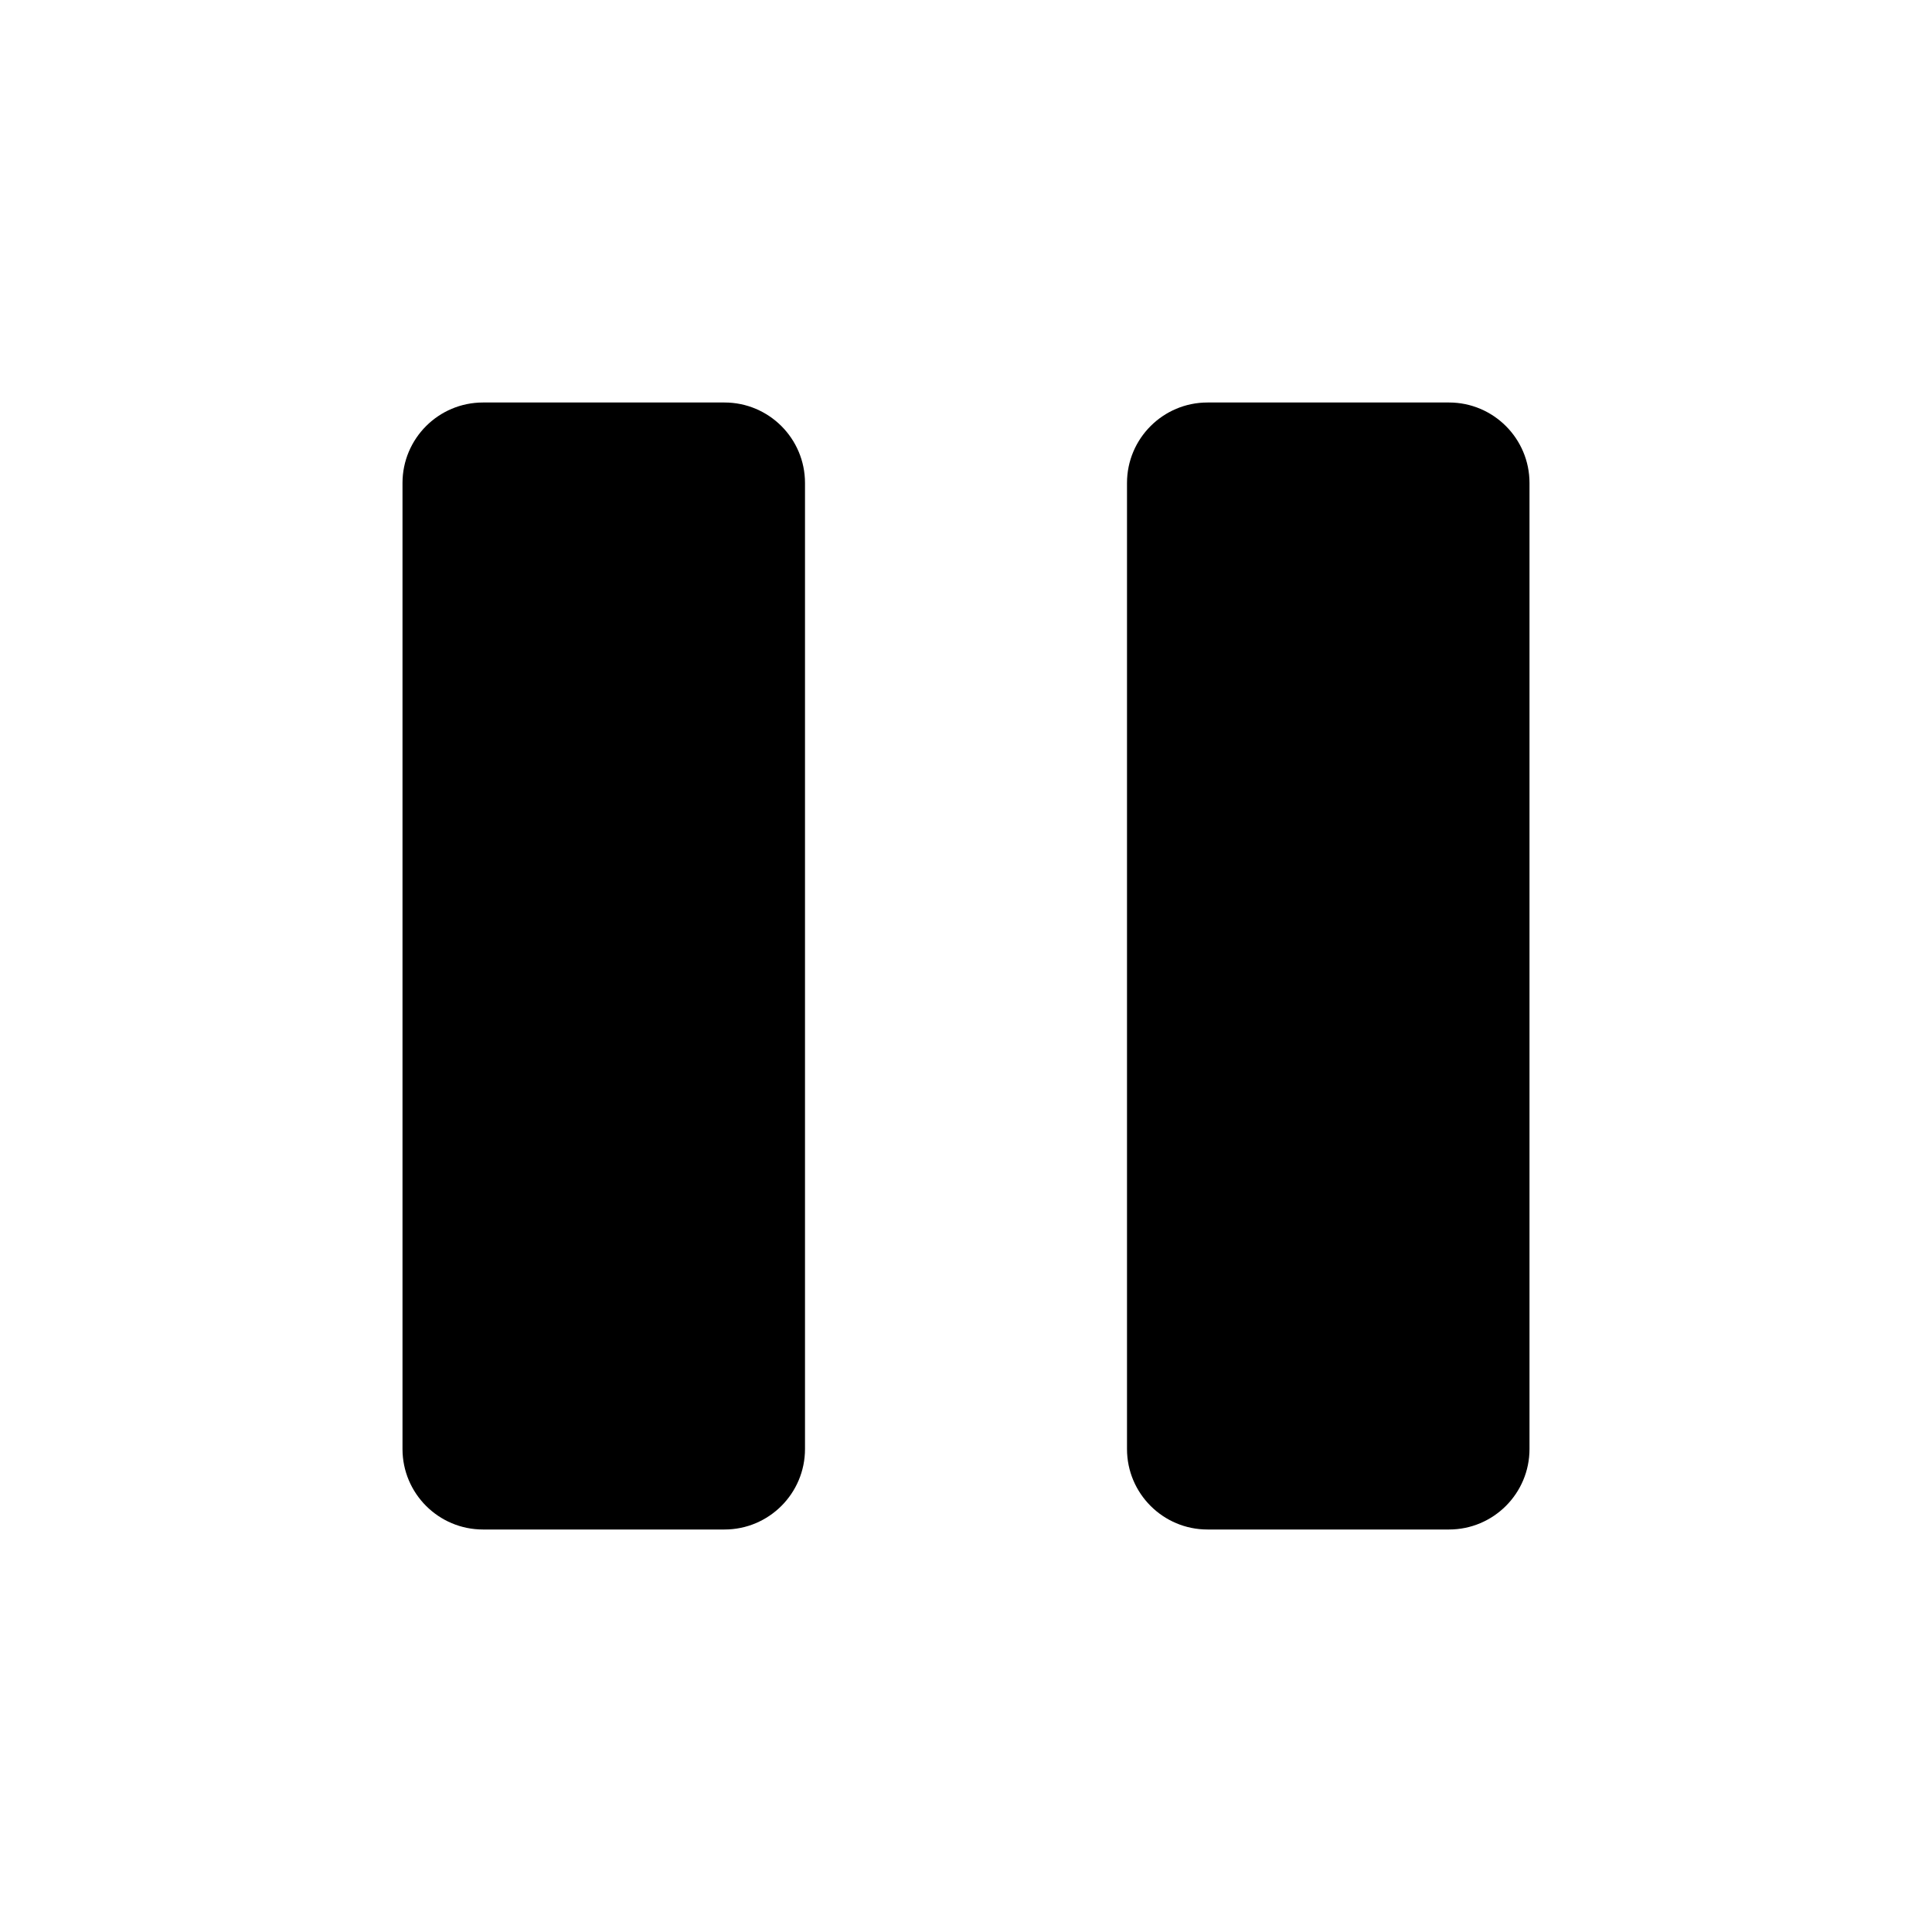 <?xml version="1.0" encoding="UTF-8"?>
<svg width="24px" height="24px" viewBox="0 0 24 24" version="1.1" xmlns="http://www.w3.org/2000/svg" xmlns:xlink="http://www.w3.org/1999/xlink">
    <title>iconPause</title>
    <g id="Assets" stroke="none" stroke-width="1" fill="none" fill-rule="evenodd">
        <g id="assets" transform="translate(-800, -1327)" fill="#000">
            <g id="icon/Pause" transform="translate(800, 1327)">
                <path d="M9,5 C9.552,5 10,5.448 10,6 L10,18 C10,18.552 9.552,19 9,19 L6,19 C5.448,19 5,18.552 5,18 L5,6 C5,5.448 5.448,5 6,5 L9,5 Z M18,5 C18.552,5 19,5.448 19,6 L19,18 C19,18.552 18.552,19 18,19 L15,19 C14.448,19 14,18.552 14,18 L14,6 C14,5.448 14.448,5 15,5 L18,5 Z" id="Combined-Shape"></path>
            </g>
        </g>
    </g>
</svg>